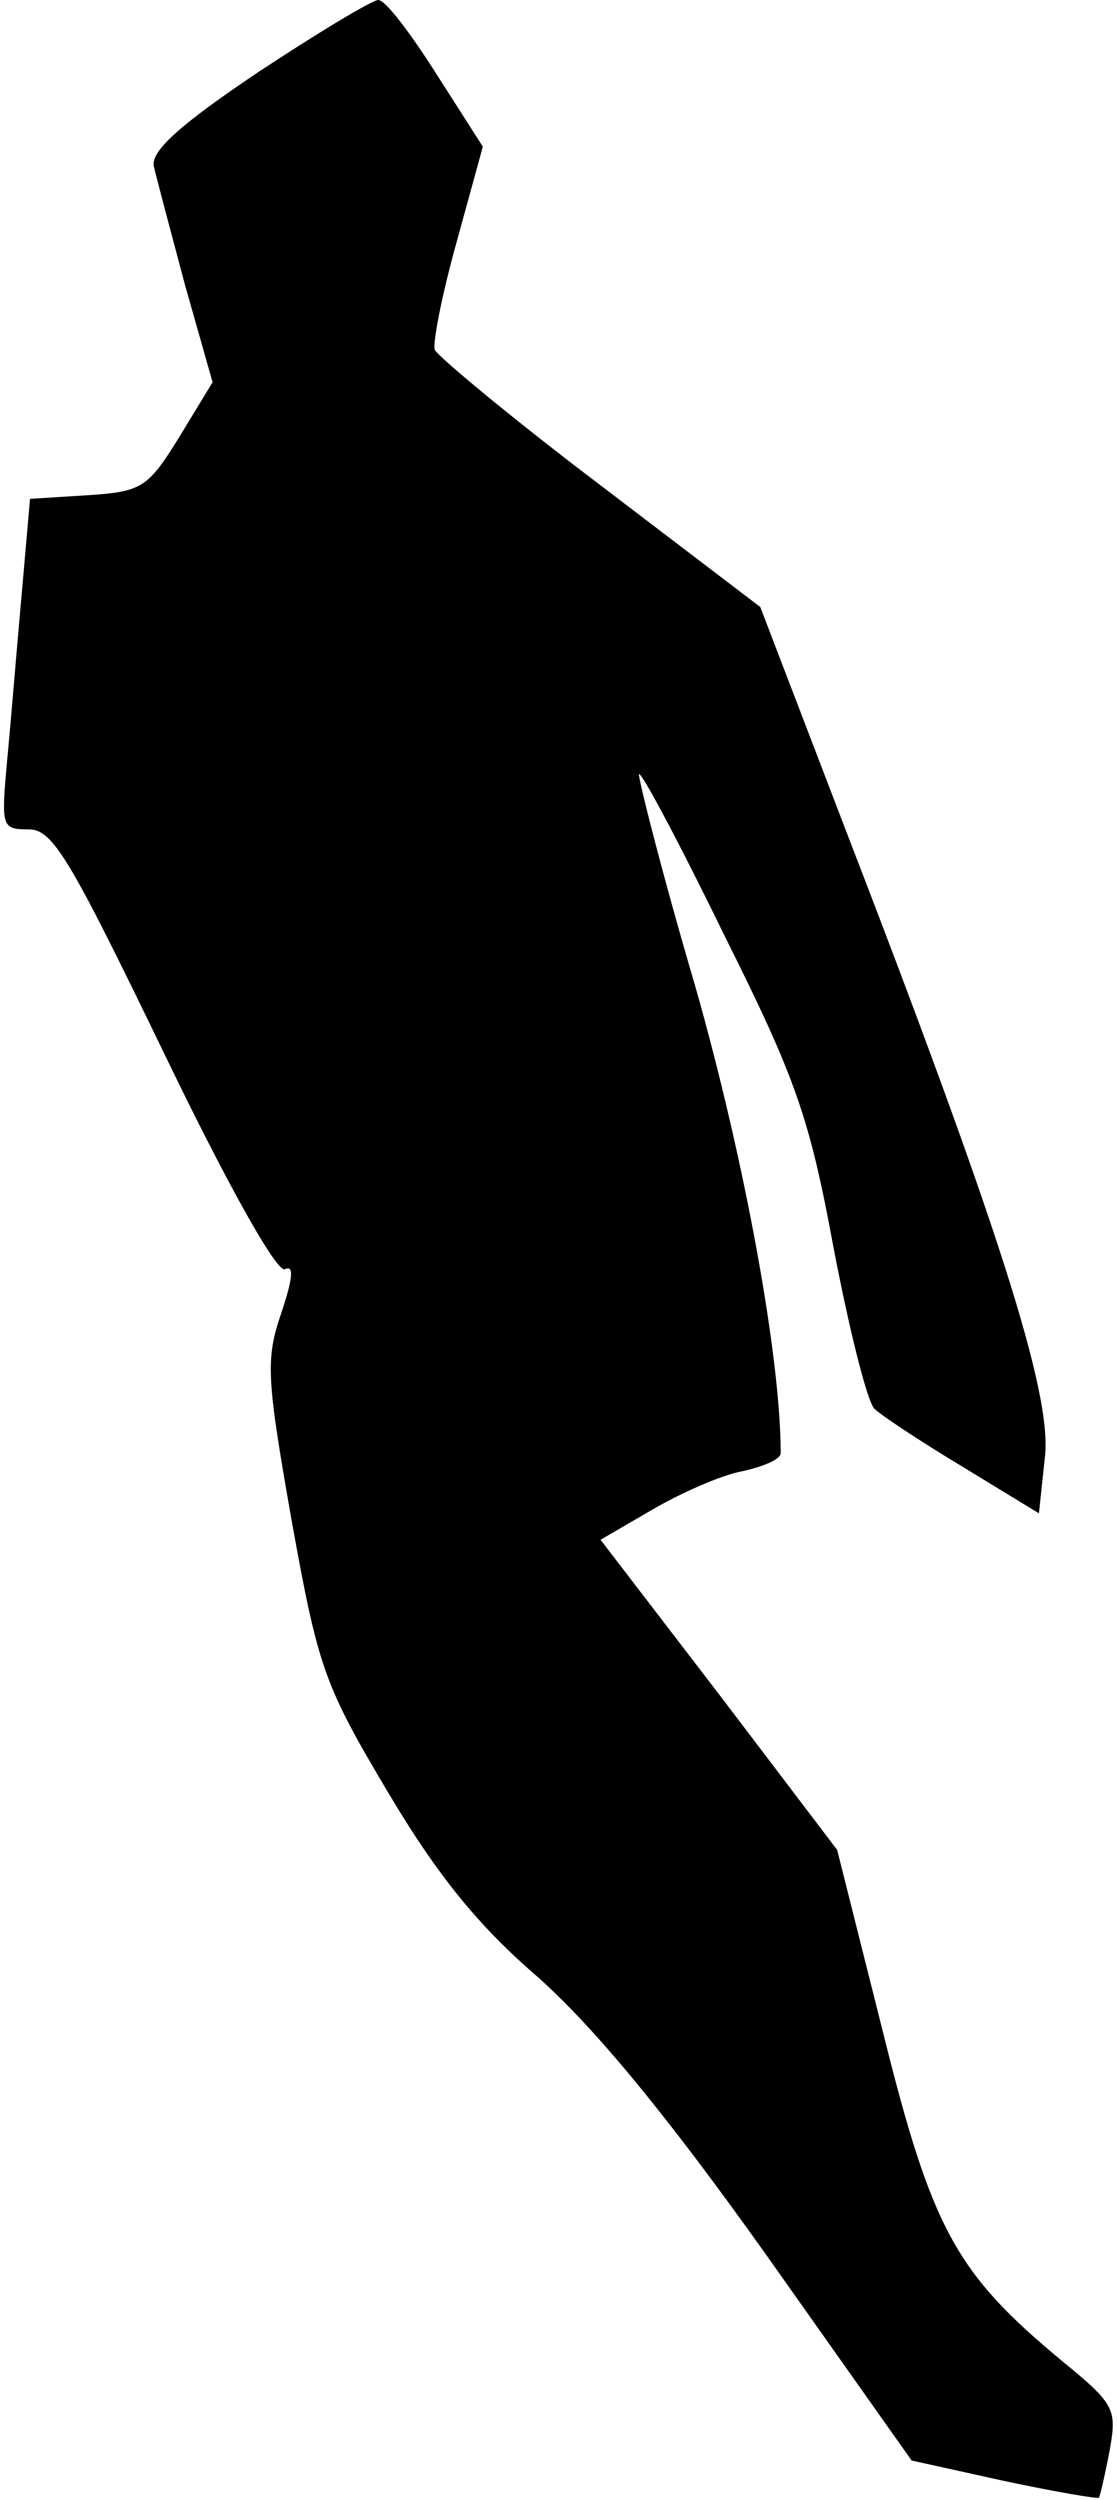 <?xml version="1.0" standalone="no"?>
<!DOCTYPE svg PUBLIC "-//W3C//DTD SVG 20010904//EN"
 "http://www.w3.org/TR/2001/REC-SVG-20010904/DTD/svg10.dtd">
<svg version="1.0" xmlns="http://www.w3.org/2000/svg"
 width="93pt" height="208pt" viewBox="0 0 93 208"
 preserveAspectRatio="xMidYMid meet">
<g transform="translate(0,208) scale(0.1,-0.1)"
fill="#000000" stroke="none">
<path fill="#000000" stroke="none" d="M215 2020 c-64 -43 -89 -65 -87 -78 2
-9 14 -54 26 -99 l23 -81 -28 -46 c-26 -42 -31 -45 -76 -48 l-48 -3 -7 -80
c-4 -44 -9 -106 -12 -137 -5 -56 -5 -58 18 -58 20 0 34 -24 112 -185 53 -110
94 -183 101 -181 8 4 7 -7 -3 -37 -13 -38 -12 -54 9 -173 22 -122 27 -136 80
-225 41 -69 75 -111 125 -154 47 -42 106 -113 190 -231 l121 -171 77 -17 c42
-9 78 -15 79 -14 1 2 5 19 9 40 6 34 4 38 -40 74 -88 73 -108 109 -149 274
l-38 151 -98 129 -99 129 43 25 c24 14 58 29 75 32 18 4 32 10 32 15 0 80 -30
244 -71 388 -28 95 -48 175 -47 177 2 2 34 -58 71 -134 60 -120 71 -152 91
-260 13 -68 28 -128 34 -134 5 -5 38 -27 73 -48 l64 -39 5 47 c6 53 -39 193
-168 527 l-69 180 -134 102 c-74 56 -135 107 -137 112 -2 5 6 46 18 89 l22 80
-39 61 c-21 33 -42 61 -48 61 -5 0 -50 -27 -100 -60z"/>
</g>
</svg>
